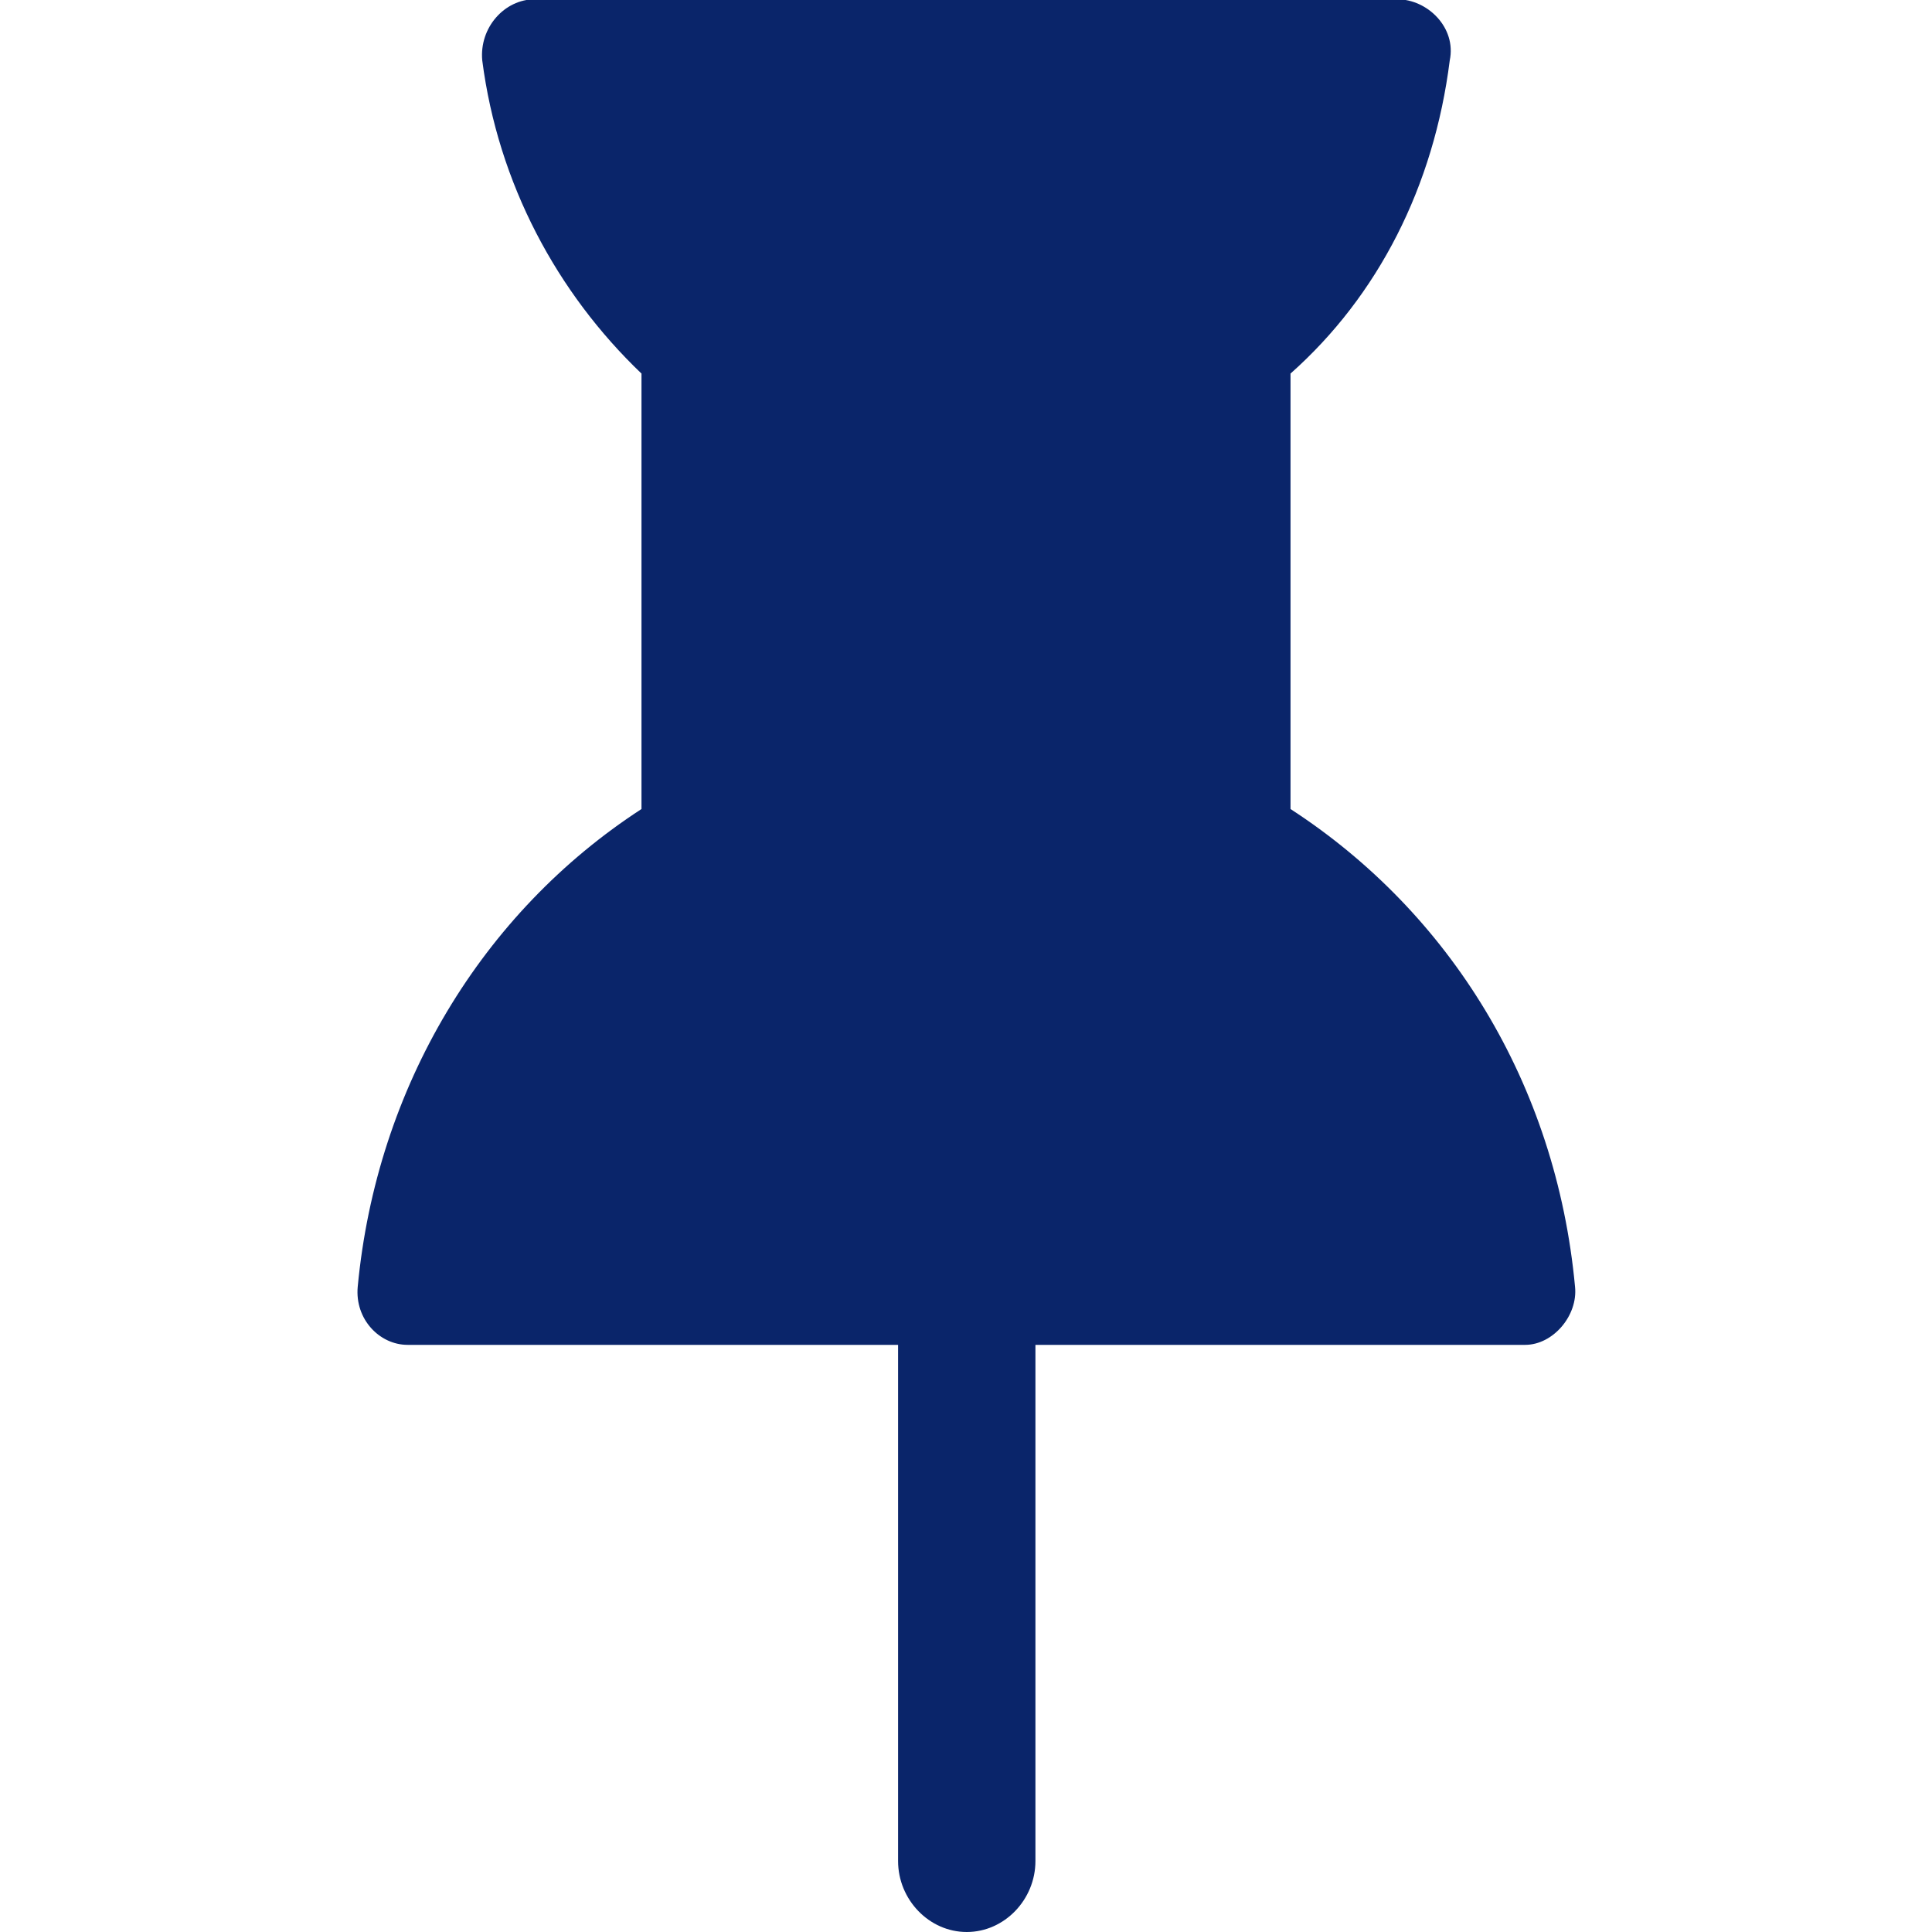 <?xml version="1.0" encoding="utf-8"?>
<!-- Generator: Adobe Illustrator 26.0.3, SVG Export Plug-In . SVG Version: 6.00 Build 0)  -->
<svg version="1.1" id="Layer_1" xmlns="http://www.w3.org/2000/svg" xmlns:xlink="http://www.w3.org/1999/xlink" x="0px" y="0px"
	 viewBox="0 0 256 256" style="enable-background:new 0 0 256 256;" xml:space="preserve">
<style type="text/css">
	.st0{fill:#0A256A;}
	.st1{fill-rule:evenodd;clip-rule:evenodd;fill:#0A256A;}
	.st2{fill:#00246E;}
	.st3{filter:url(#Adobe_OpacityMaskFilter);}
	.st4{fill-rule:evenodd;clip-rule:evenodd;fill:#FFFFFF;}
	.st5{mask:url(#mask-2_00000133504372766920365570000000869489387910414495_);fill-rule:evenodd;clip-rule:evenodd;fill:#0A256A;}
	.st6{filter:url(#Adobe_OpacityMaskFilter_00000097475528507312955480000002174632508873171119_);}
	.st7{mask:url(#mask-2_00000144329366519499576320000005957112603762654105_);fill-rule:evenodd;clip-rule:evenodd;fill:#0A256A;}
	.st8{filter:url(#Adobe_OpacityMaskFilter_00000016050929725269472370000006469617434637121420_);}
	.st9{mask:url(#mask-4_00000140712766783203010850000006926516956759499710_);fill-rule:evenodd;clip-rule:evenodd;fill:#0A256A;}
	.st10{fill:#09266A;}
	.st11{fill:#09256A;}
	.st12{fill-rule:evenodd;clip-rule:evenodd;fill:#09266A;}
	.st13{fill-rule:evenodd;clip-rule:evenodd;fill:#00246E;}
</style>
<g id="Branding_00000162329293894332945550000004520171458304909244_">
	<g id="Icons_00000008147370109975569610000003781668836635173276_" transform="translate(-488, -401)">
		<path id="Path" class="st0" d="M696.7,571.5c0.4,3.8-2.9,7.7-6.6,7.7h-64.9v68.4c0,5.1-4.1,9.4-9.1,9.4c-5,0-9.1-4.3-9.1-9.4
			v-68.4H542c-3.7,0-7-3.4-6.6-7.7c2.5-26.5,16.5-49.6,37.6-63.3v-57.7c-11.2-10.7-19-25.2-21.1-41.5c-0.4-4.3,2.9-8.1,7-8.1h114.2
			c4.1,0,7.9,3.8,7,8.1c-2.1,16.7-9.5,31.2-21.1,41.5v57.7C680.1,521.9,694.2,544.6,696.7,571.5z"/>
	</g>
</g>
</svg>

